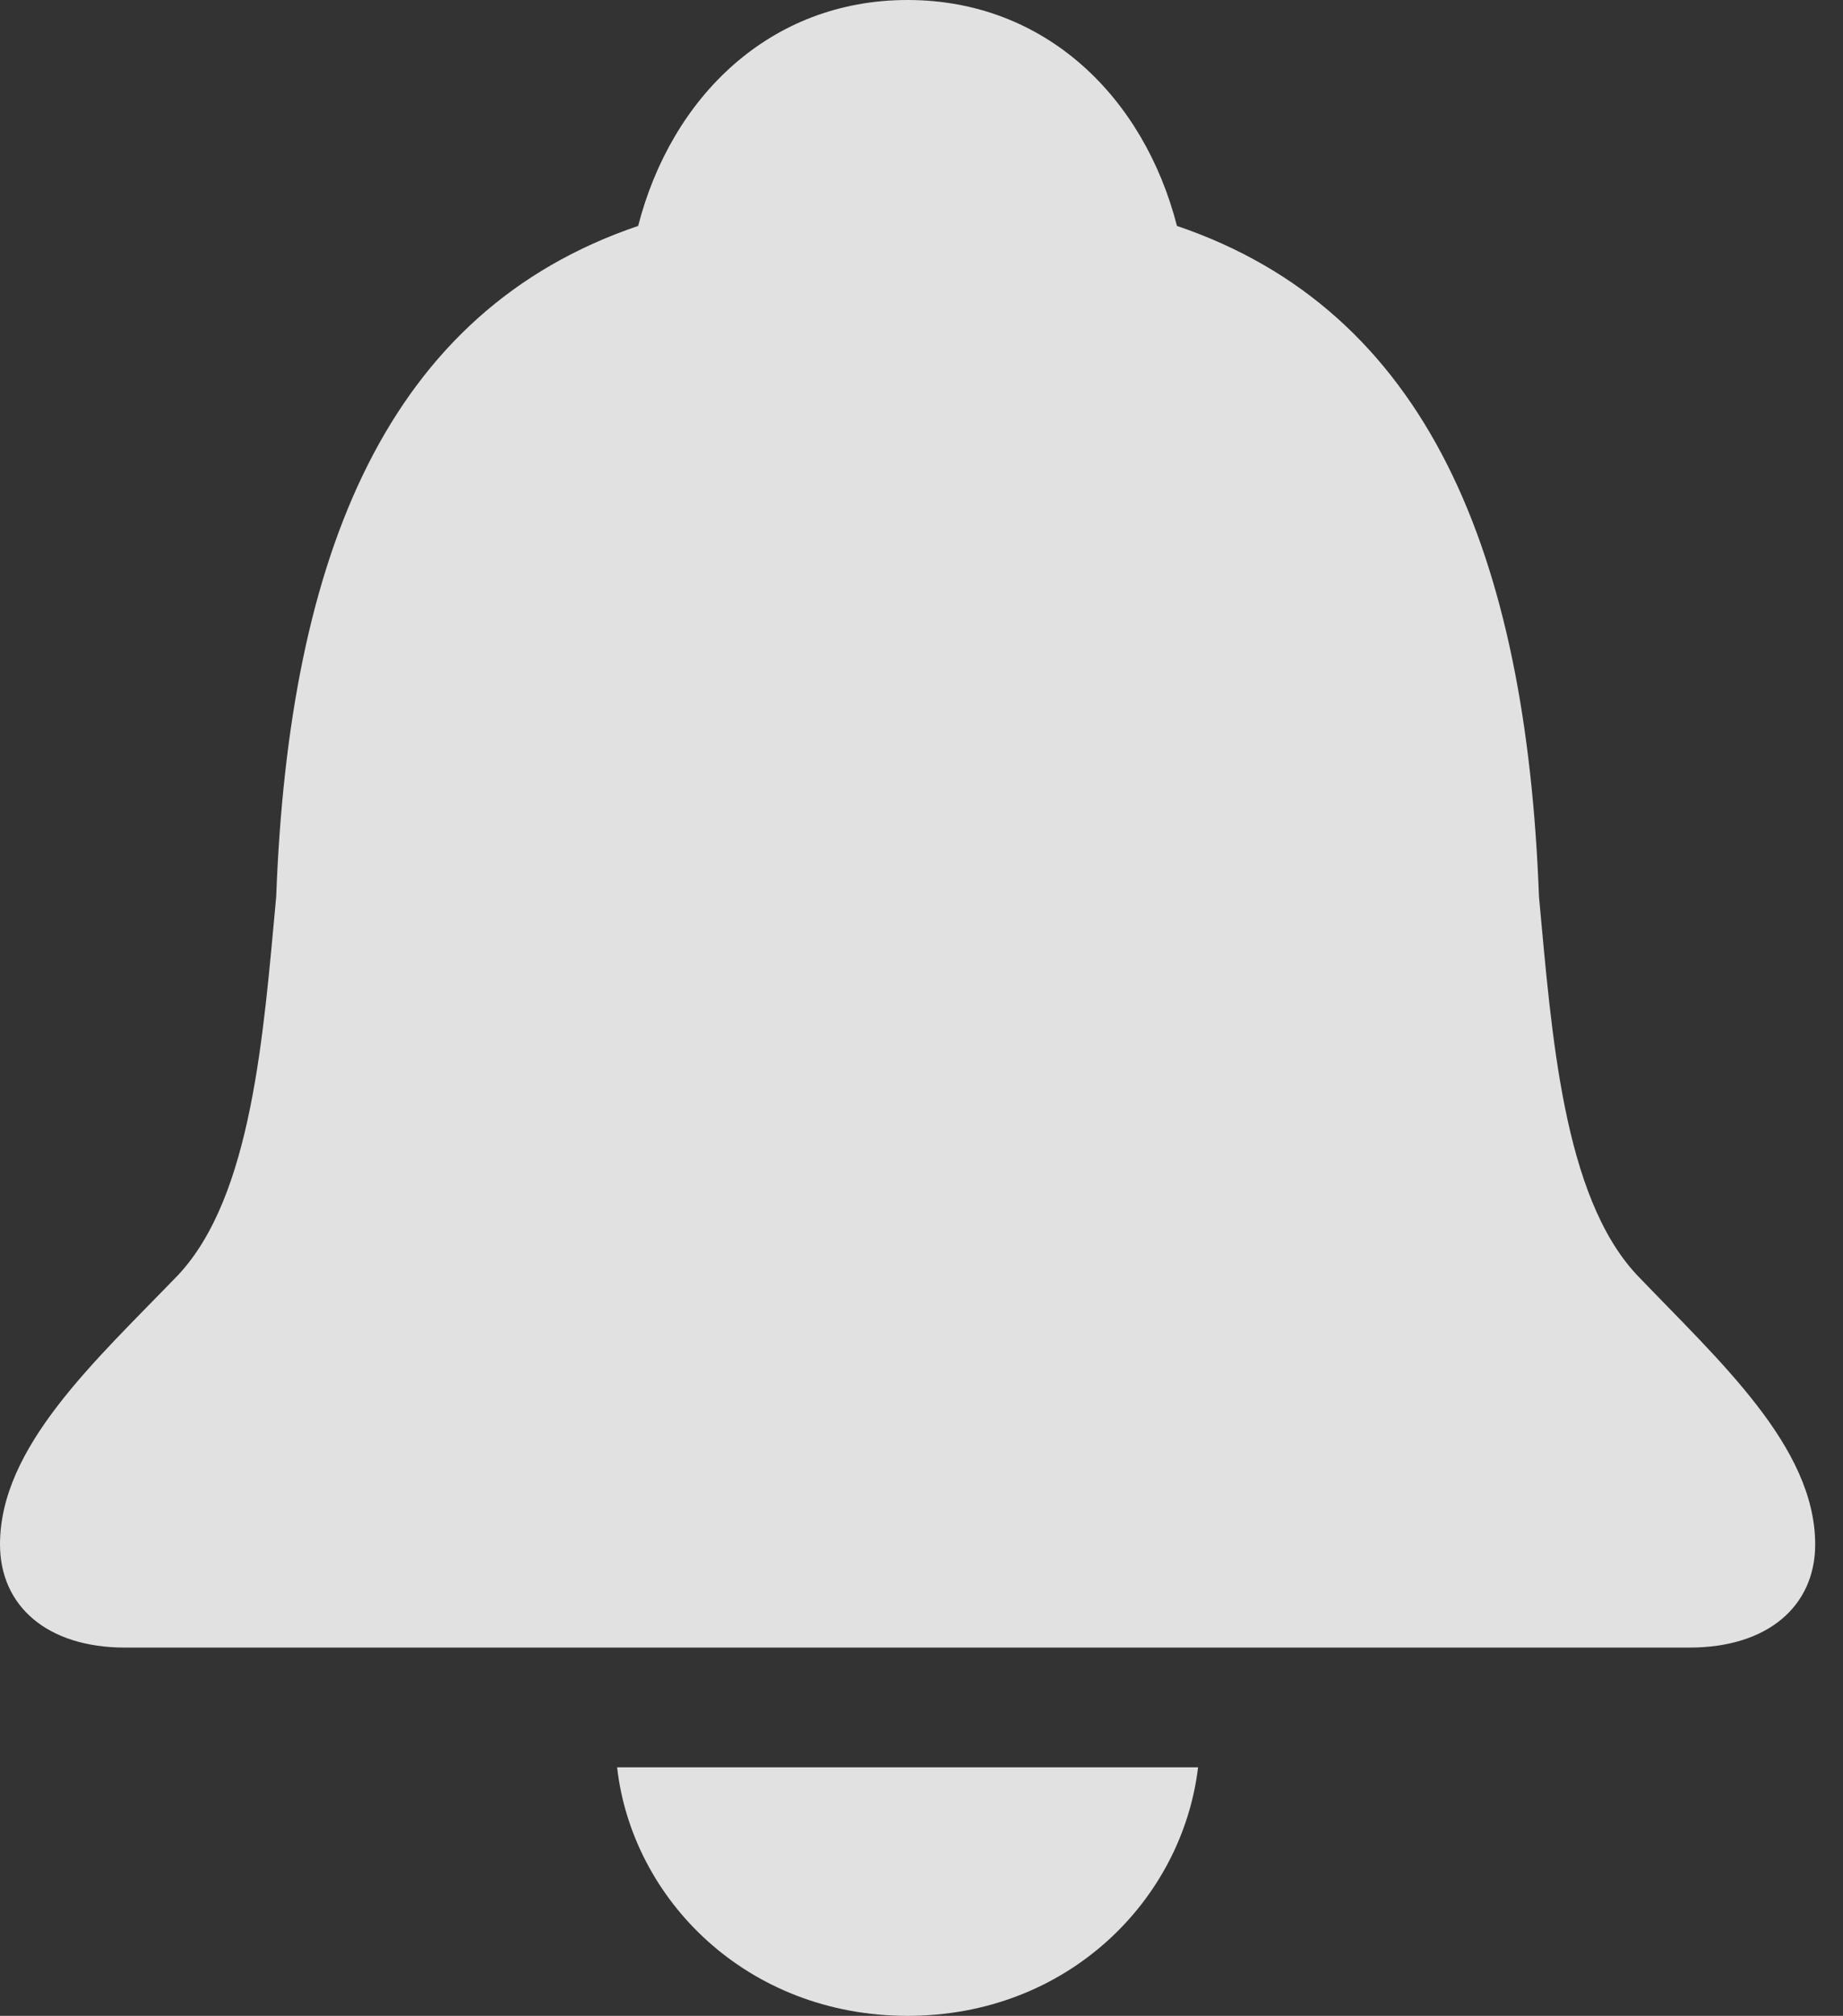 <?xml version="1.0" encoding="UTF-8"?>
<!--Generator: Apple Native CoreSVG 232.5-->
<!DOCTYPE svg
PUBLIC "-//W3C//DTD SVG 1.1//EN"
       "http://www.w3.org/Graphics/SVG/1.1/DTD/svg11.dtd">
<svg version="1.1" xmlns="http://www.w3.org/2000/svg" xmlns:xlink="http://www.w3.org/1999/xlink" width="23.916" height="26.143">
 <rect width="100%" height="100%" fill="#333333" stroke="none"/>
 <g>
  <rect height="26.143" opacity="0" width="23.916" x="0" y="0"/>
  <path d="M1.621 21.367L21.924 21.367C22.939 21.367 23.555 20.83 23.555 20.029C23.555 18.76 22.305 17.646 21.24 16.533C20.283 15.508 20.137 13.418 19.971 11.631C19.805 7.178 18.525 4.033 15.273 2.93C14.844 1.26 13.565 0 11.777 0C9.99 0 8.711 1.26 8.281 2.93C5.029 4.033 3.75 7.178 3.584 11.631C3.418 13.418 3.271 15.508 2.314 16.533C1.24 17.646 0 18.76 0 20.029C0 20.83 0.615 21.367 1.621 21.367ZM11.777 26.143C13.857 26.143 15.342 24.639 15.547 22.92L8.008 22.92C8.203 24.639 9.697 26.143 11.777 26.143Z" fill="#ffffff" fill-opacity="0.85"/>
 </g>
</svg>

